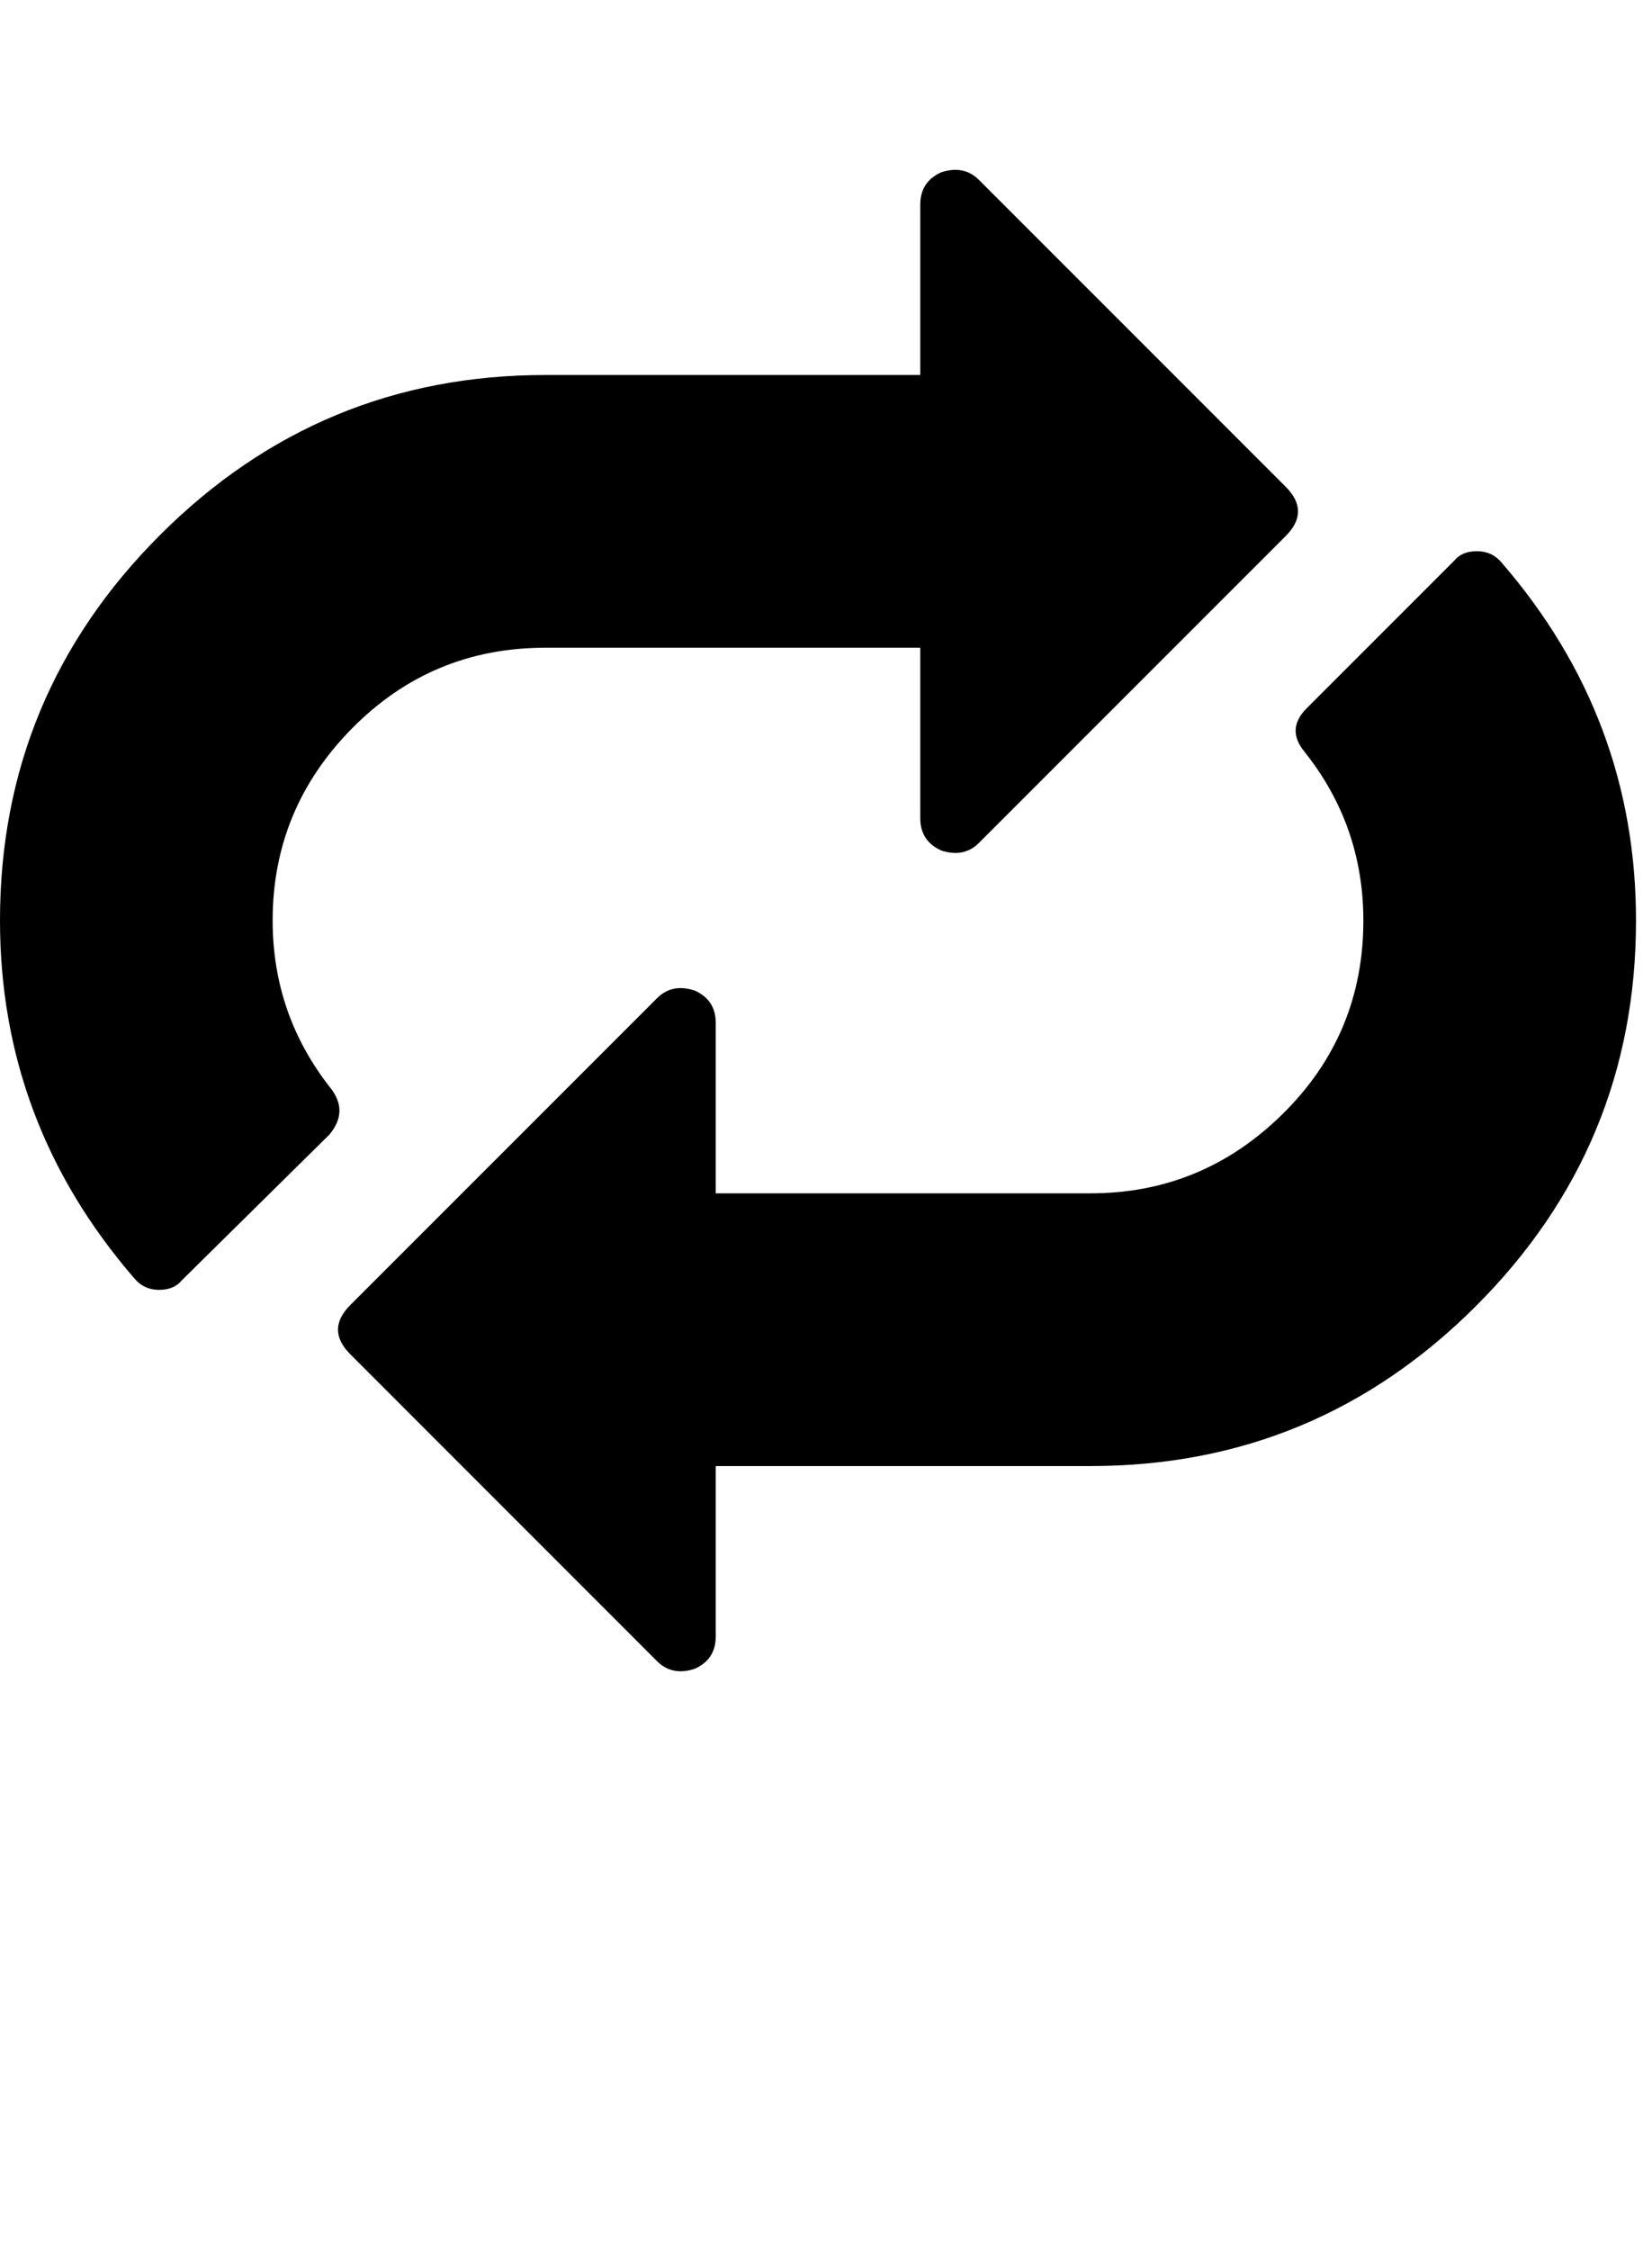 <?xml version="1.0" encoding="utf-8"?>
<!-- Generated by IcoMoon.io -->
<!DOCTYPE svg PUBLIC "-//W3C//DTD SVG 1.1//EN" "http://www.w3.org/Graphics/SVG/1.1/DTD/svg11.dtd">
<svg version="1.1" xmlns="http://www.w3.org/2000/svg" xmlns:xlink="http://www.w3.org/1999/xlink" width="47" height="64" viewBox="0 0 47 64">
	<path d="M36.579 13.845q0.7 0.7 0 1.401l-8.727 8.727q-0.431 0.431-1.077 0.215-0.593-0.269-0.593-0.916v-4.849h-10.667q-3.232 0-5.495 2.29t-2.263 5.468q0 2.694 1.67 4.795 0.485 0.646-0.054 1.293l-4.202 4.148q-0.215 0.269-0.646 0.269t-0.7-0.323q-3.825-4.418-3.825-10.182 0-6.411 4.552-10.963t10.963-4.552h10.667v-4.848q0-0.646 0.593-0.916 0.646-0.215 1.077 0.215zM9.966 38.519q-0.7-0.7 0-1.401l8.727-8.727q0.431-0.431 1.077-0.215 0.593 0.269 0.593 0.916v4.849h10.667q3.178 0 5.468-2.263t2.29-5.495q0-2.694-1.67-4.795-0.539-0.646 0.054-1.239l4.202-4.202q0.215-0.269 0.646-0.269t0.7 0.323q3.825 4.418 3.825 10.182 0 6.411-4.552 10.963t-10.963 4.552h-10.667v4.849q0 0.646-0.593 0.916-0.646 0.215-1.077-0.215z" />
</svg>
